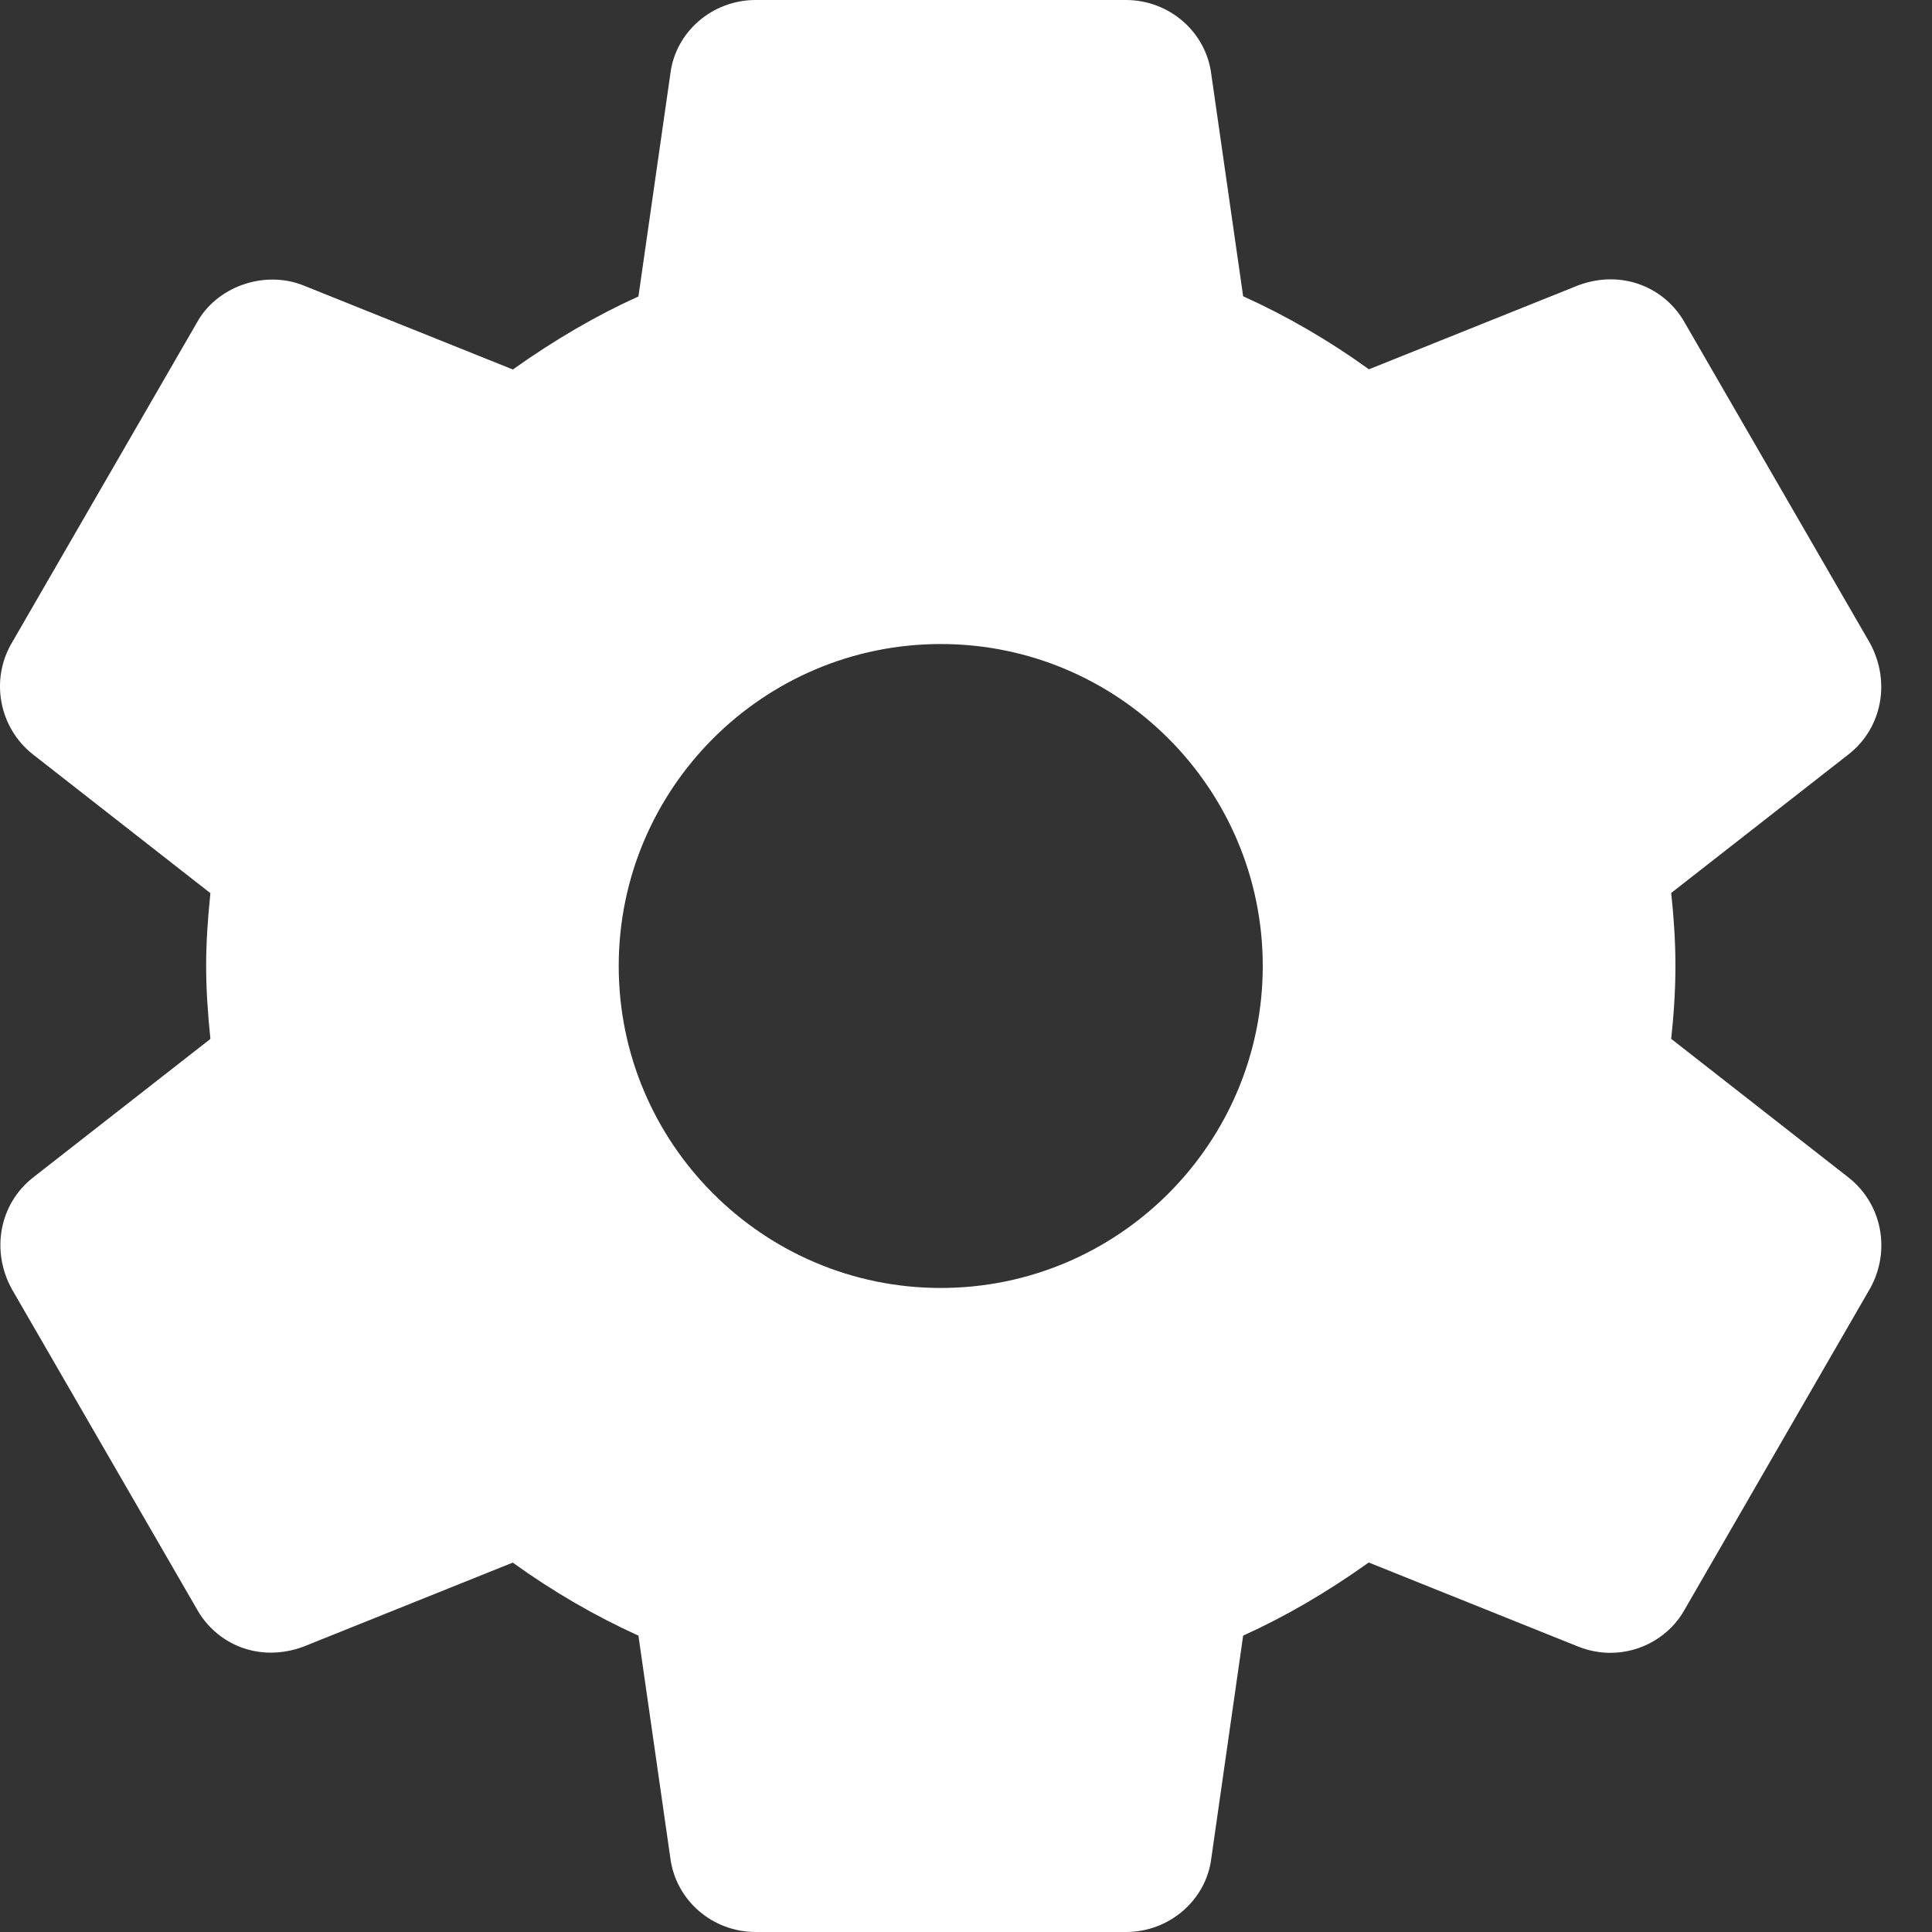 <svg width="20" height="20" viewBox="0 0 20 20" fill="none" xmlns="http://www.w3.org/2000/svg">
<rect x="0" y="0" width="20" height="20" fill="#333333" stroke="none"/>
<path d="M19.139 12.192L17.3 10.754C17.324 10.533 17.344 10.273 17.344 9.999C17.344 9.725 17.324 9.466 17.3 9.244L19.14 7.806C19.482 7.536 19.575 7.057 19.358 6.658L17.446 3.35C17.242 2.977 16.794 2.785 16.34 2.953L14.171 3.823C13.755 3.523 13.319 3.27 12.869 3.067L12.539 0.767C12.484 0.33 12.104 0 11.655 0H7.822C7.373 0 6.994 0.33 6.94 0.76L6.609 3.069C6.173 3.266 5.744 3.516 5.309 3.825L3.134 2.952C2.727 2.794 2.239 2.971 2.037 3.342L0.123 6.654C-0.103 7.036 -0.01 7.532 0.339 7.808L2.178 9.246C2.149 9.527 2.134 9.771 2.134 10C2.134 10.229 2.149 10.473 2.178 10.755L0.338 12.193C-0.004 12.464 -0.096 12.943 0.121 13.342L2.033 16.649C2.237 17.022 2.68 17.215 3.139 17.047L5.308 16.176C5.723 16.475 6.159 16.728 6.609 16.932L6.939 19.232C6.994 19.67 7.373 20 7.823 20H11.656C12.105 20 12.485 19.67 12.539 19.24L12.869 16.932C13.306 16.734 13.734 16.485 14.169 16.175L16.344 17.048C16.449 17.089 16.559 17.11 16.671 17.11C16.994 17.11 17.292 16.933 17.442 16.658L19.362 13.333C19.575 12.943 19.482 12.464 19.139 12.192ZM9.739 13.333C7.9 13.333 6.405 11.838 6.405 10C6.405 8.162 7.9 6.667 9.739 6.667C11.577 6.667 13.072 8.162 13.072 10C13.072 11.838 11.577 13.333 9.739 13.333Z" fill="white"/>
</svg>
